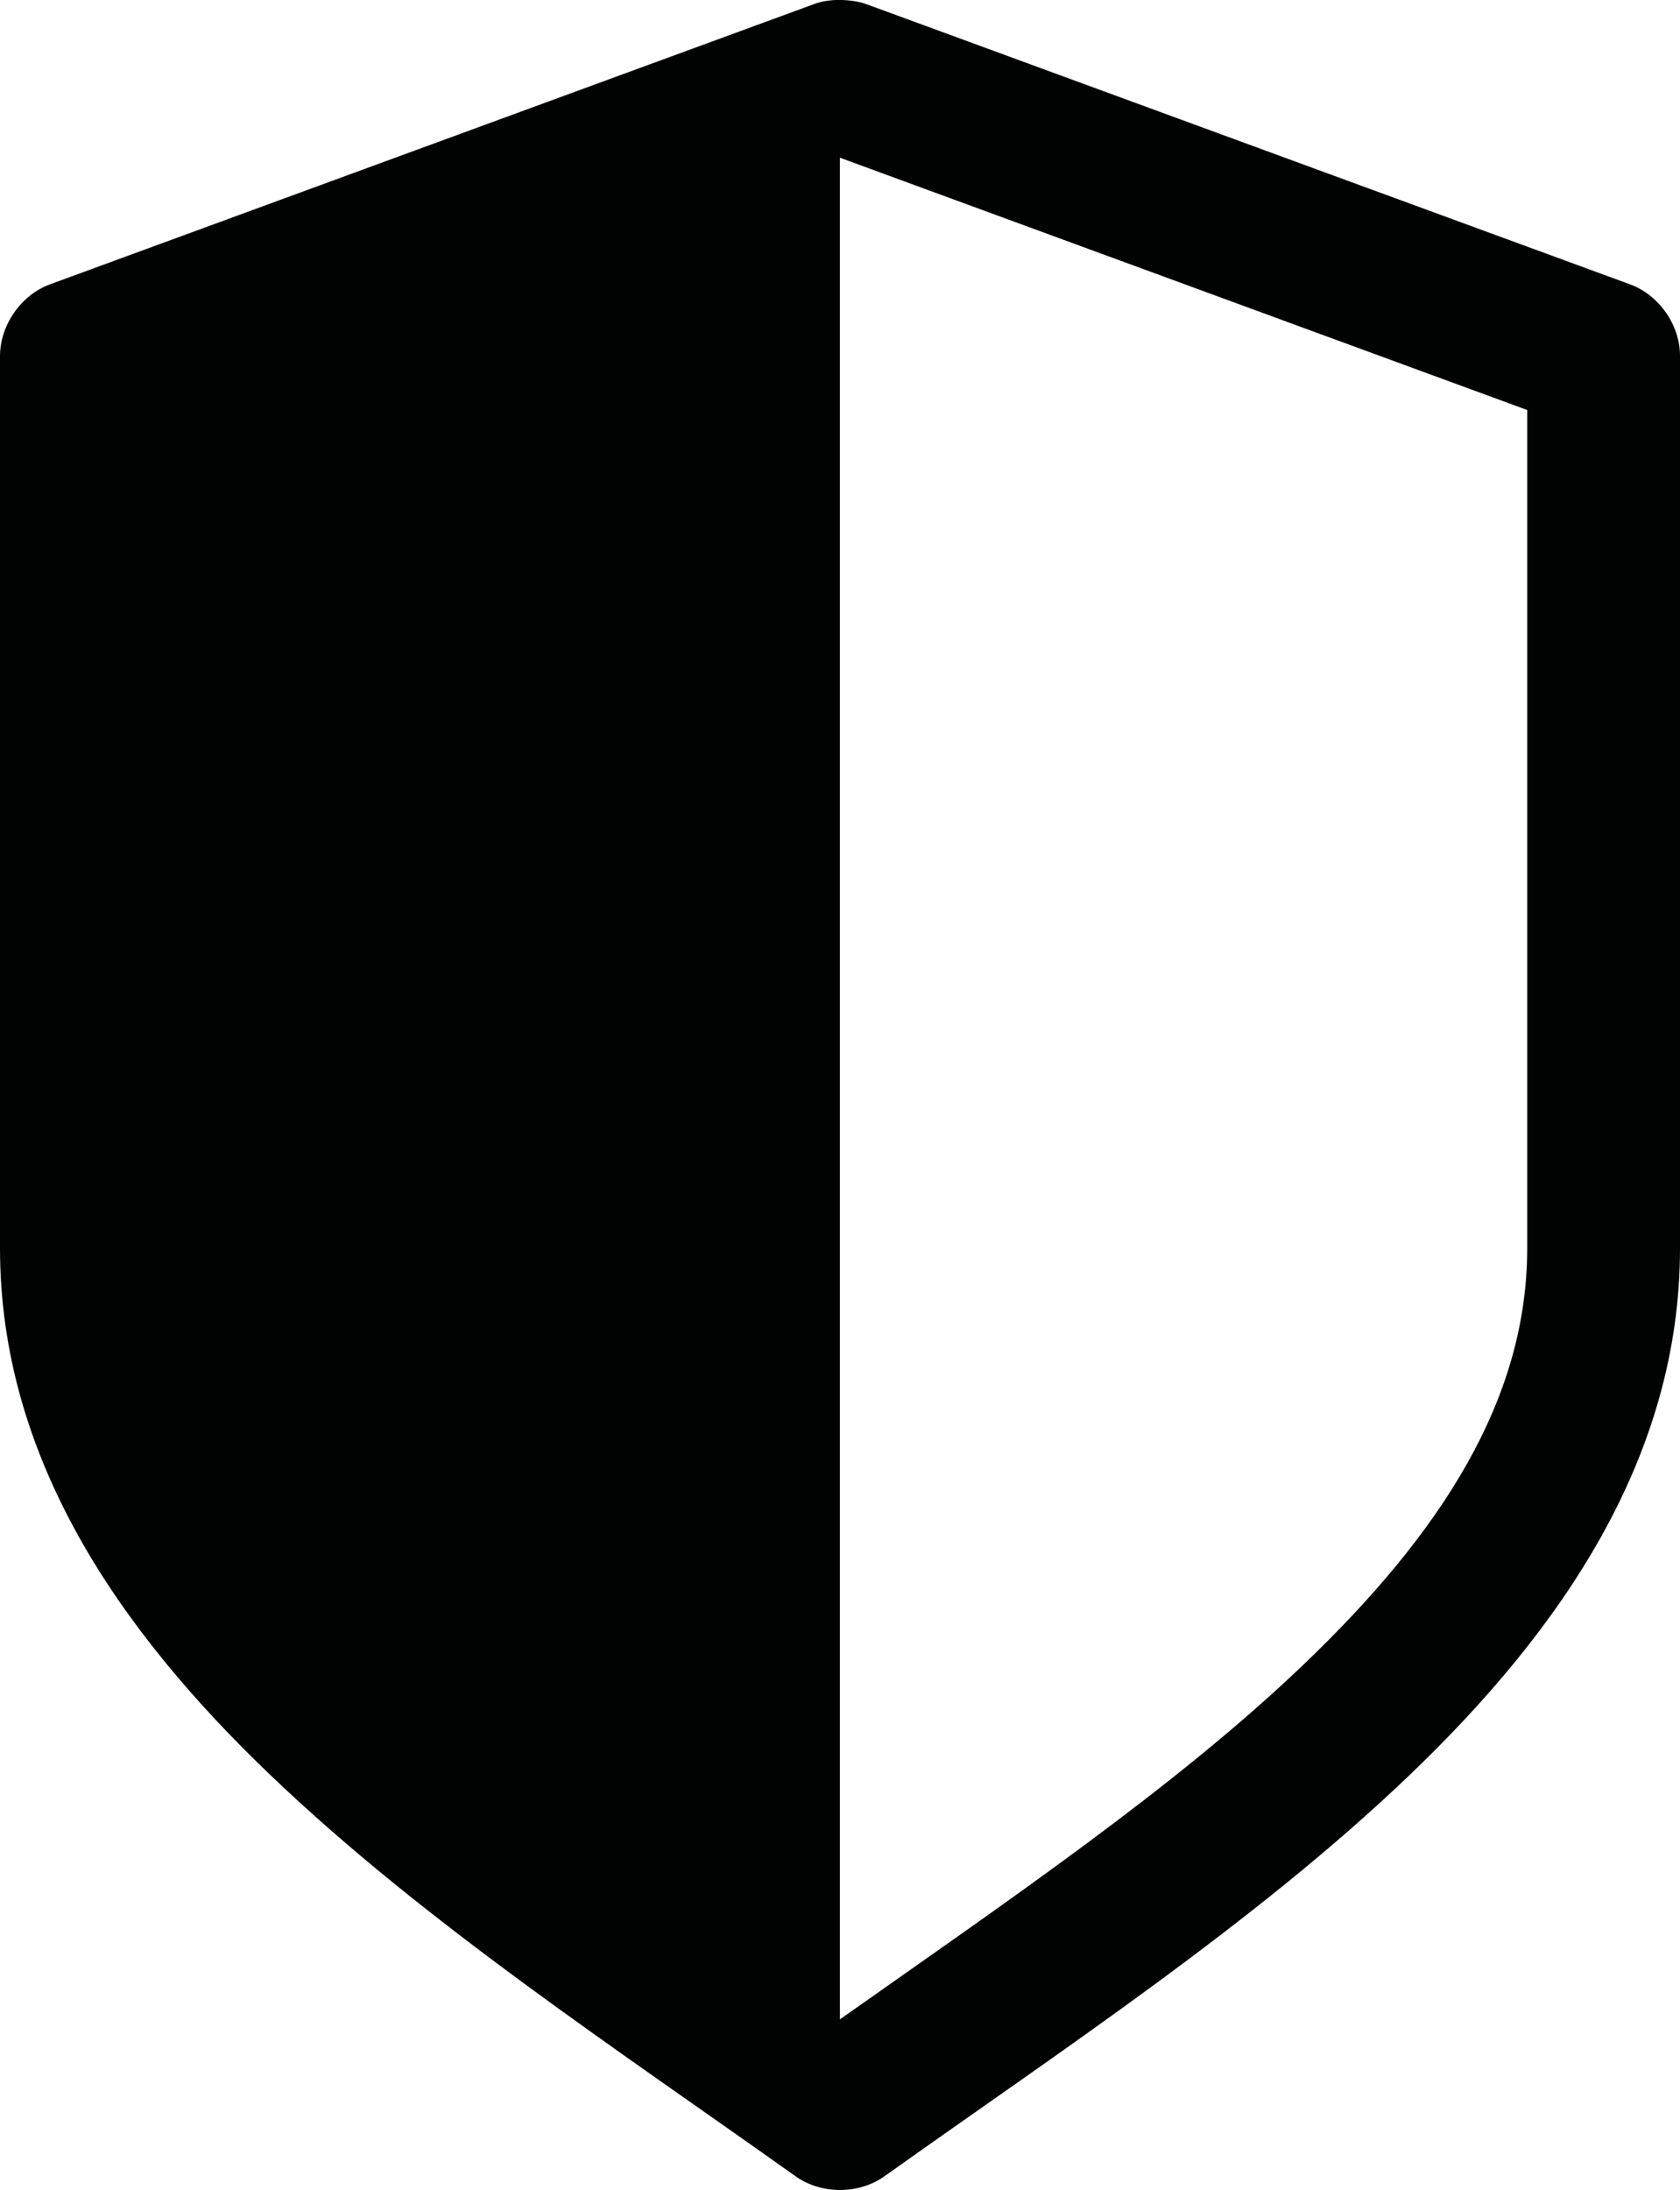 <?xml version="1.0" encoding="utf-8"?>
<!-- Generator: Adobe Illustrator 21.1.0, SVG Export Plug-In . SVG Version: 6.00 Build 0)  -->
<svg version="1.1" id="Warstwa_1" xmlns="http://www.w3.org/2000/svg" xmlns:xlink="http://www.w3.org/1999/xlink" x="0px" y="0px"
	 viewBox="0 0 767.5 1000" style="enable-background:new 0 0 767.5 1000;" xml:space="preserve">
<style type="text/css">
	.st0{fill:#010202;}
</style>
<path class="st0" d="M744.6,129.8L395.8,1.9h0c-4.3-1.7-15.5-3.3-24,0L22.9,129.8c-13.4,4.9-23,18.8-22.9,33.1v407
	c0,95.3,53.8,174,123.9,240.9c70.1,67,158.4,125.1,239.5,182.8c11.8,8.4,28.9,8.4,40.7,0c81.1-57.7,169.4-115.8,239.5-182.8
	c70.1-67,123.9-145.6,123.9-240.9v-407C767.7,148.6,758,134.7,744.6,129.8z M697.7,569.9c0,69-39.1,129.9-102.5,190.4
	c-58.1,55.6-135.5,108.1-211.5,161.7v-850l314,115.2V569.9z"/>
</svg>
